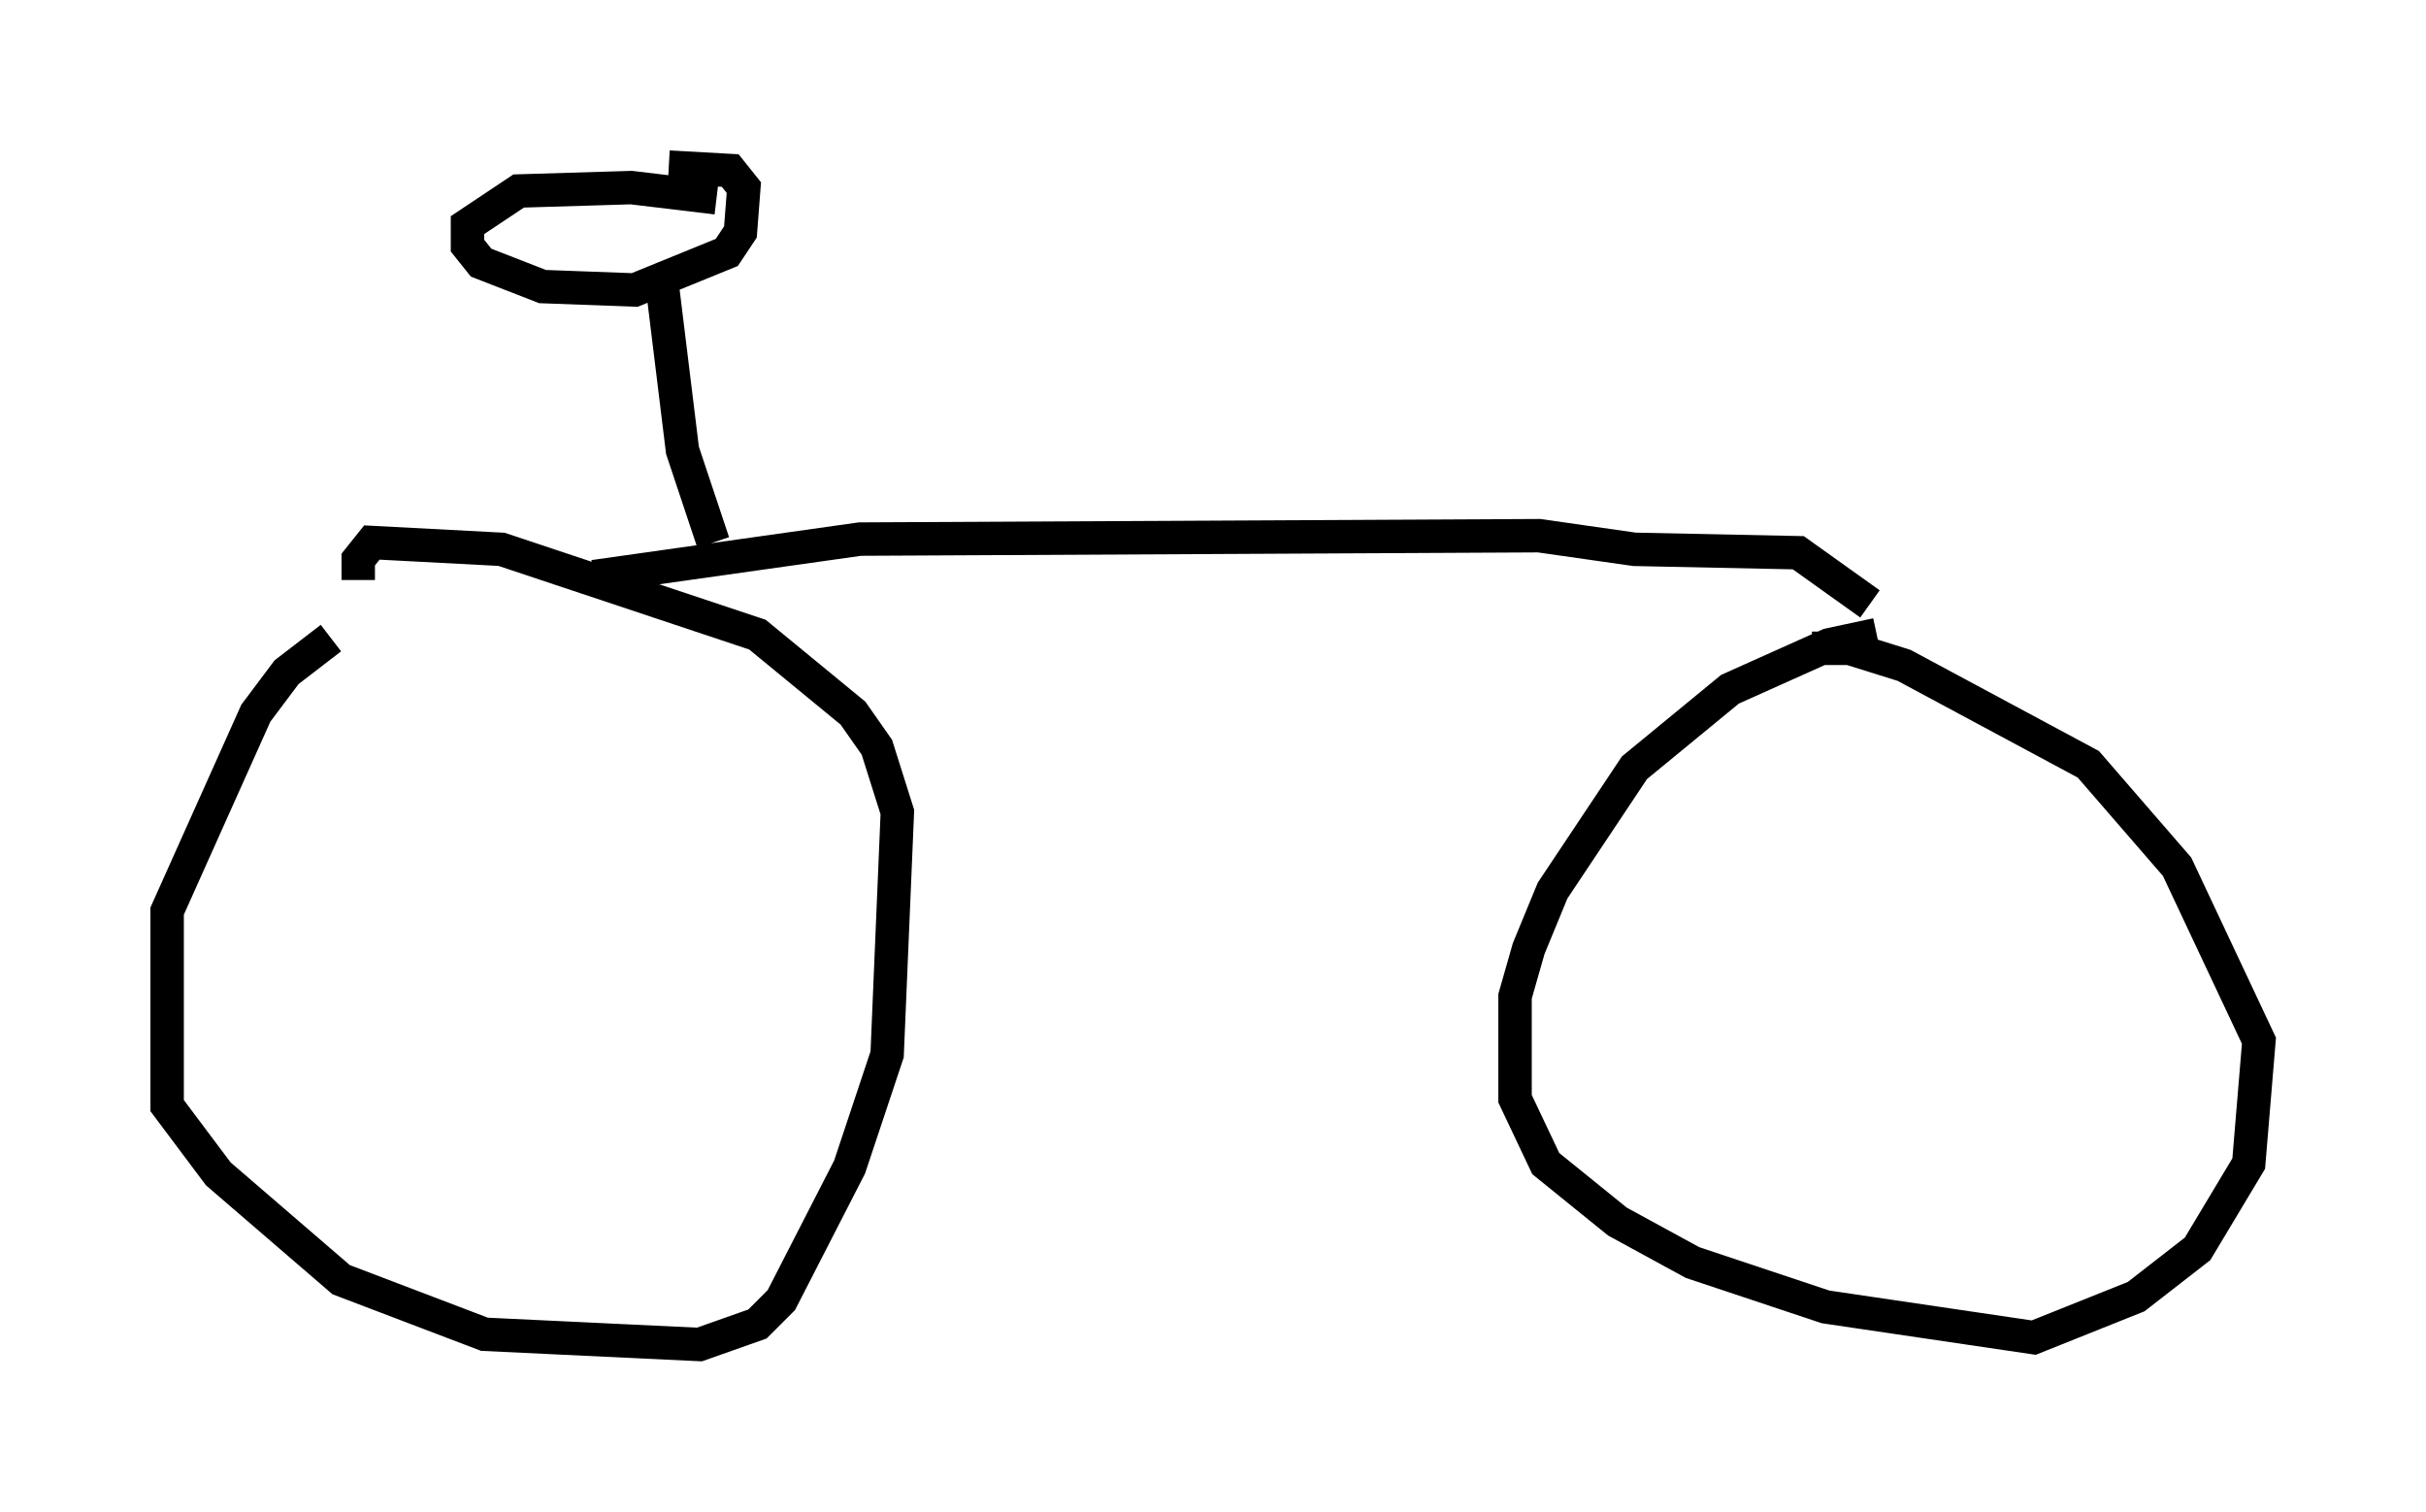 <?xml version="1.0" encoding="utf-8" ?>
<svg baseProfile="full" height="45.219" version="1.1" width="72.578" xmlns="http://www.w3.org/2000/svg" xmlns:ev="http://www.w3.org/2001/xml-events" xmlns:xlink="http://www.w3.org/1999/xlink"><defs /><rect fill="white" height="45.219" width="72.578" x="0" y="0" /><path d="M13.779, 18.271 m-3.879, 0.817 l-1.327, 1.021 -0.919, 1.225 l-2.654, 5.921 0.0, 5.819 l1.531, 2.042 3.675, 3.165 l4.288, 1.633 6.431, 0.306 l1.735, -0.613 0.715, -0.715 l2.042, -3.981 1.123, -3.369 l0.306, -7.248 -0.613, -1.94 l-0.715, -1.021 -2.858, -2.348 l-7.656, -2.552 -3.879, -0.204 l-0.408, 0.51 0.0, 0.613 m45.428, 1.633 l-1.429, 0.306 -2.96, 1.327 l-2.858, 2.348 -2.45, 3.675 l-0.715, 1.735 -0.408, 1.429 l0.0, 3.063 0.919, 1.94 l2.144, 1.735 2.246, 1.225 l3.981, 1.327 6.227, 0.919 l3.063, -1.225 1.838, -1.429 l1.531, -2.552 0.306, -3.675 l-2.45, -5.206 -2.654, -3.063 l-5.513, -2.96 -1.633, -0.51 l-1.123, 0.0 m-36.444, -2.144 l7.963, -1.123 20.315, -0.102 l2.858, 0.408 4.9, 0.102 l2.144, 1.531 m-34.607, -1.838 l-0.919, -2.756 -0.613, -5.002 m1.633, -2.552 l-2.552, -0.306 -3.369, 0.102 l-1.531, 1.021 0.0, 0.613 l0.408, 0.51 1.838, 0.715 l2.756, 0.102 2.756, -1.123 l0.408, -0.613 0.102, -1.327 l-0.408, -0.51 -1.838, -0.102 " fill="none" stroke="black" stroke-width="1" /></svg>